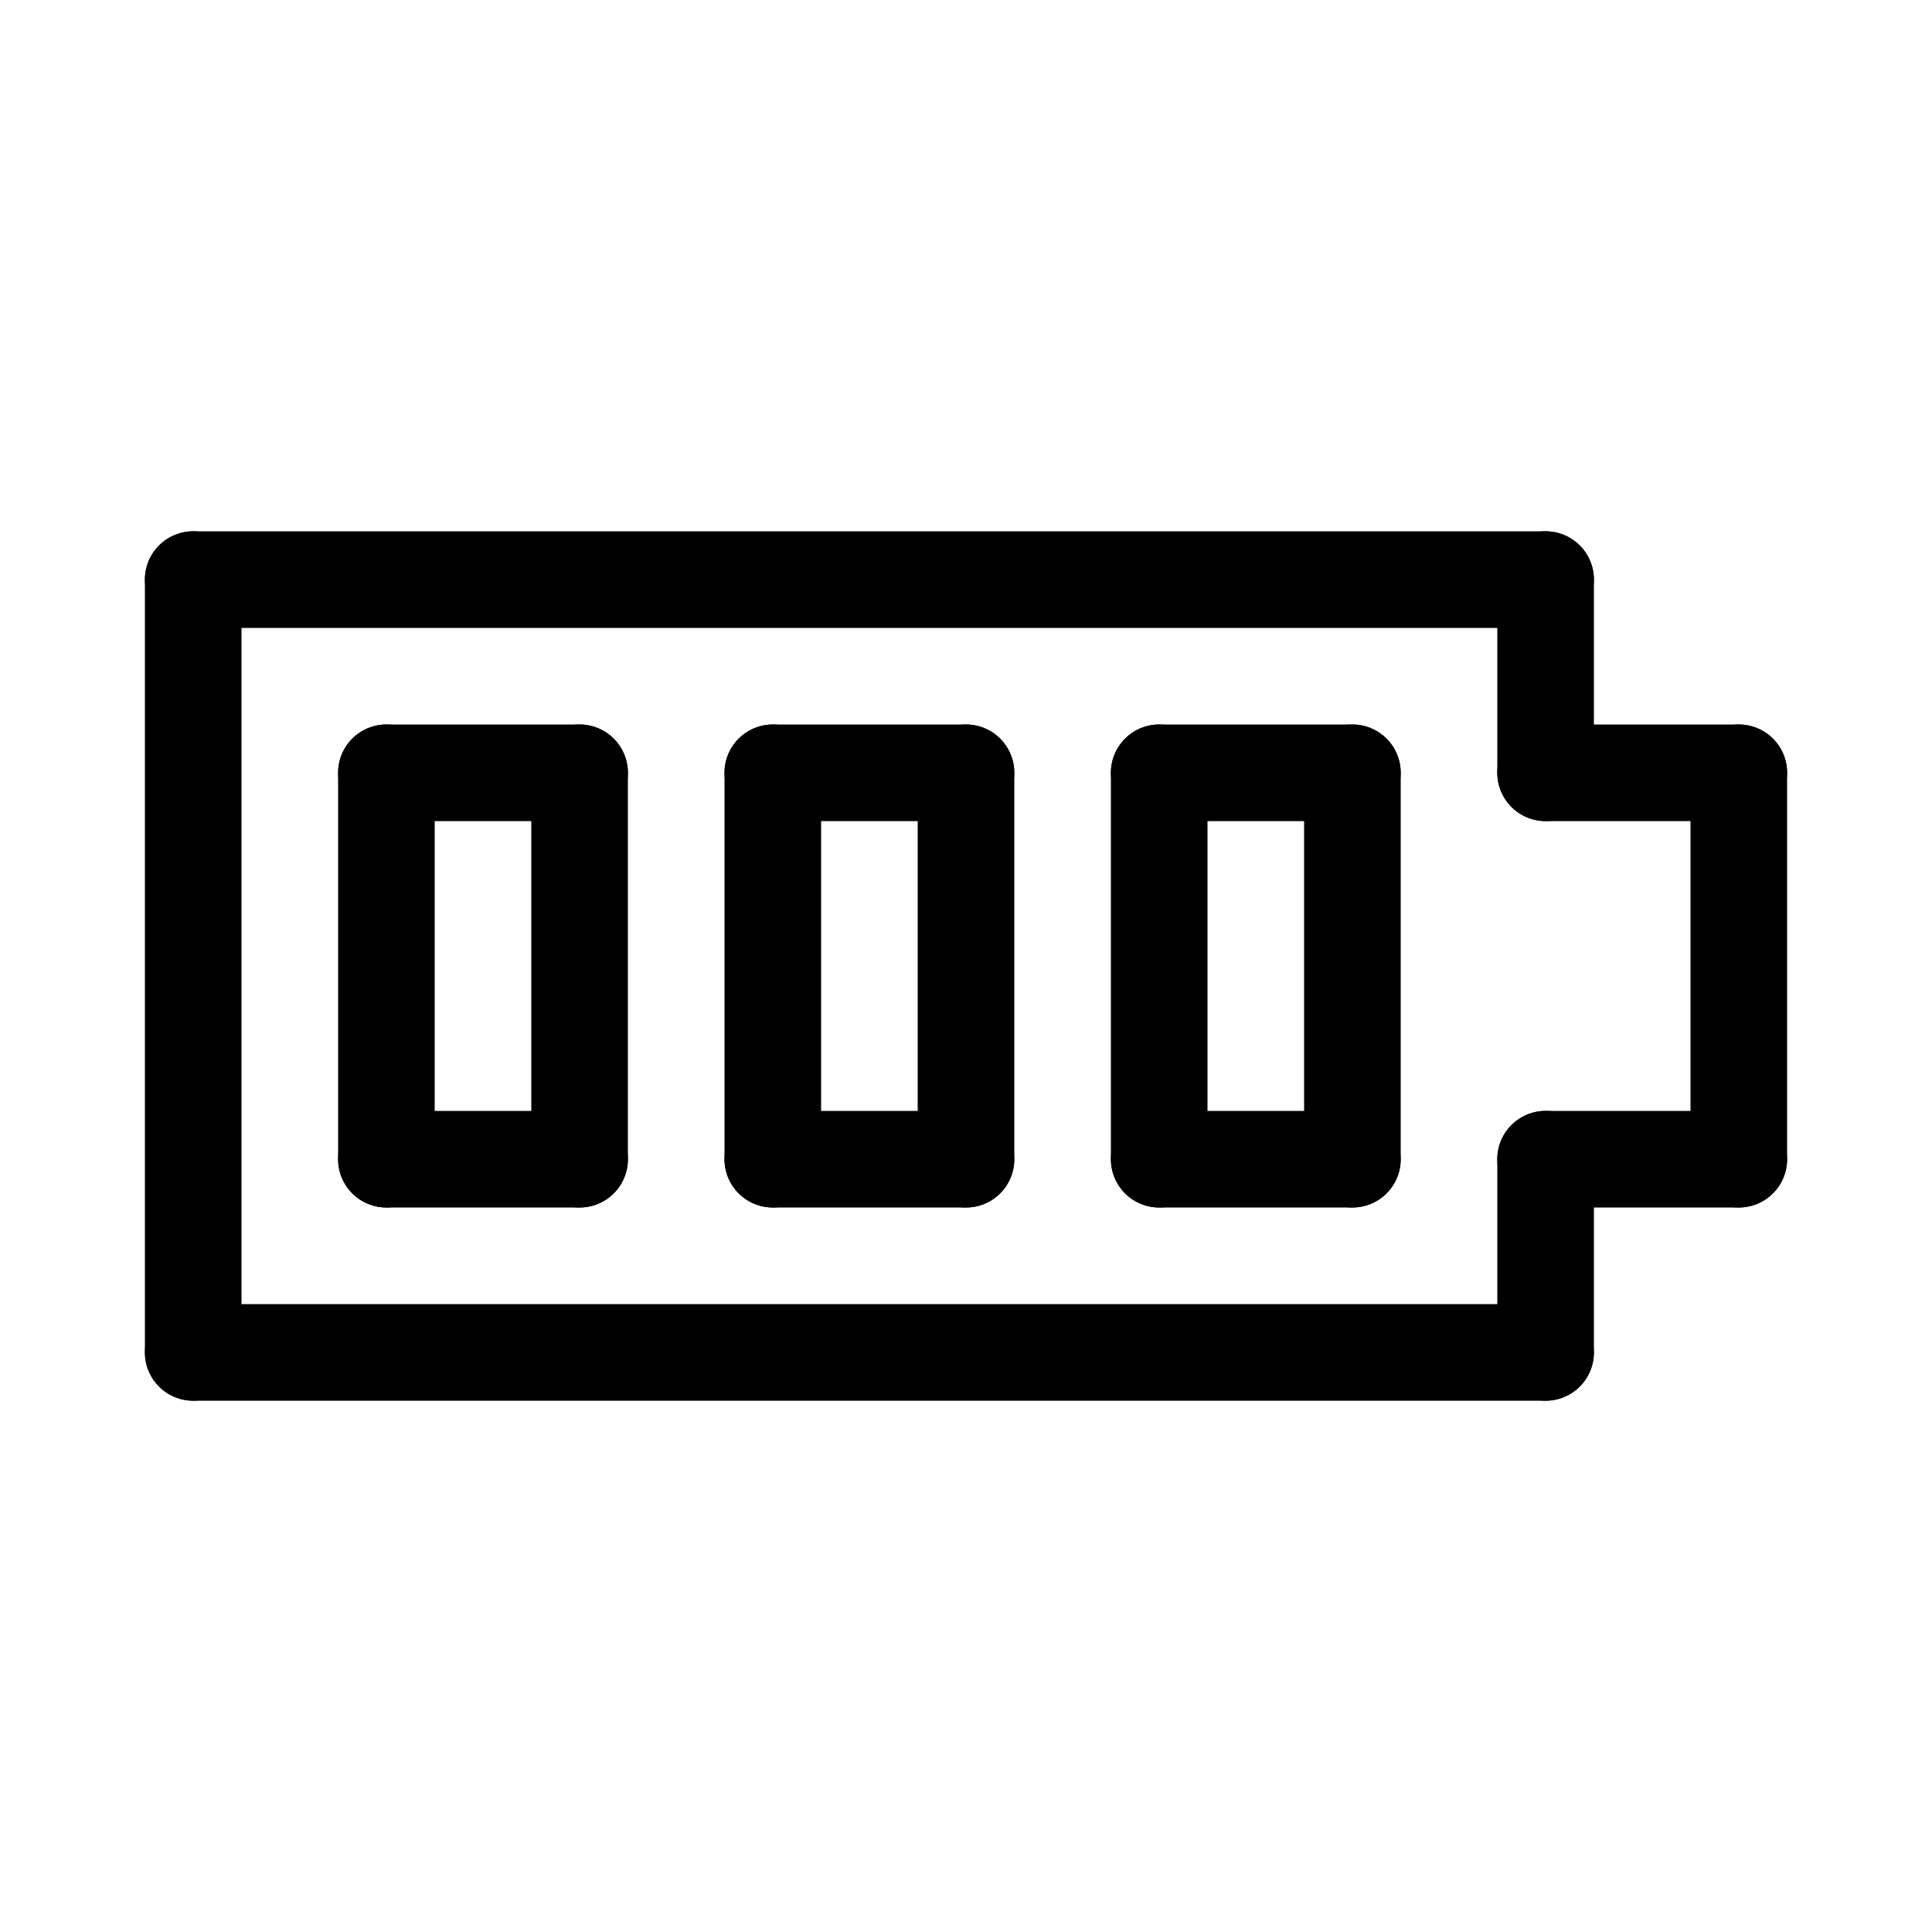 <svg id="Set_3" data-name="Set 3" xmlns="http://www.w3.org/2000/svg" viewBox="0 0 10 10"><defs><style>.cls-1{fill:none;stroke:#000;stroke-linecap:round;stroke-linejoin:round;stroke-width:0.5px;}</style></defs><title>Set_3</title><line class="cls-1" x1="8" y1="4" x2="9" y2="4"/><line class="cls-1" x1="9" y1="4" x2="9" y2="6"/><line class="cls-1" x1="9" y1="6" x2="8" y2="6"/><line class="cls-1" x1="8" y1="6" x2="8" y2="7"/><line class="cls-1" x1="8" y1="7" x2="1" y2="7"/><line class="cls-1" x1="1" y1="7" x2="1" y2="3"/><line class="cls-1" x1="1" y1="3" x2="8" y2="3"/><line class="cls-1" x1="8" y1="3" x2="8" y2="4"/><line class="cls-1" x1="2" y1="4" x2="2" y2="6"/><line class="cls-1" x1="3" y1="4" x2="3" y2="6"/><line class="cls-1" x1="4" y1="4" x2="4" y2="6"/><line class="cls-1" x1="5" y1="4" x2="5" y2="6"/><line class="cls-1" x1="2" y1="4" x2="3" y2="4"/><line class="cls-1" x1="3" y1="6" x2="2" y2="6"/><line class="cls-1" x1="4" y1="4" x2="5" y2="4"/><line class="cls-1" x1="4" y1="6" x2="5" y2="6"/><line class="cls-1" x1="6" y1="4" x2="6" y2="6"/><line class="cls-1" x1="7" y1="6" x2="7" y2="4"/><line class="cls-1" x1="6" y1="4" x2="7" y2="4"/><line class="cls-1" x1="6" y1="6" x2="7" y2="6"/></svg>